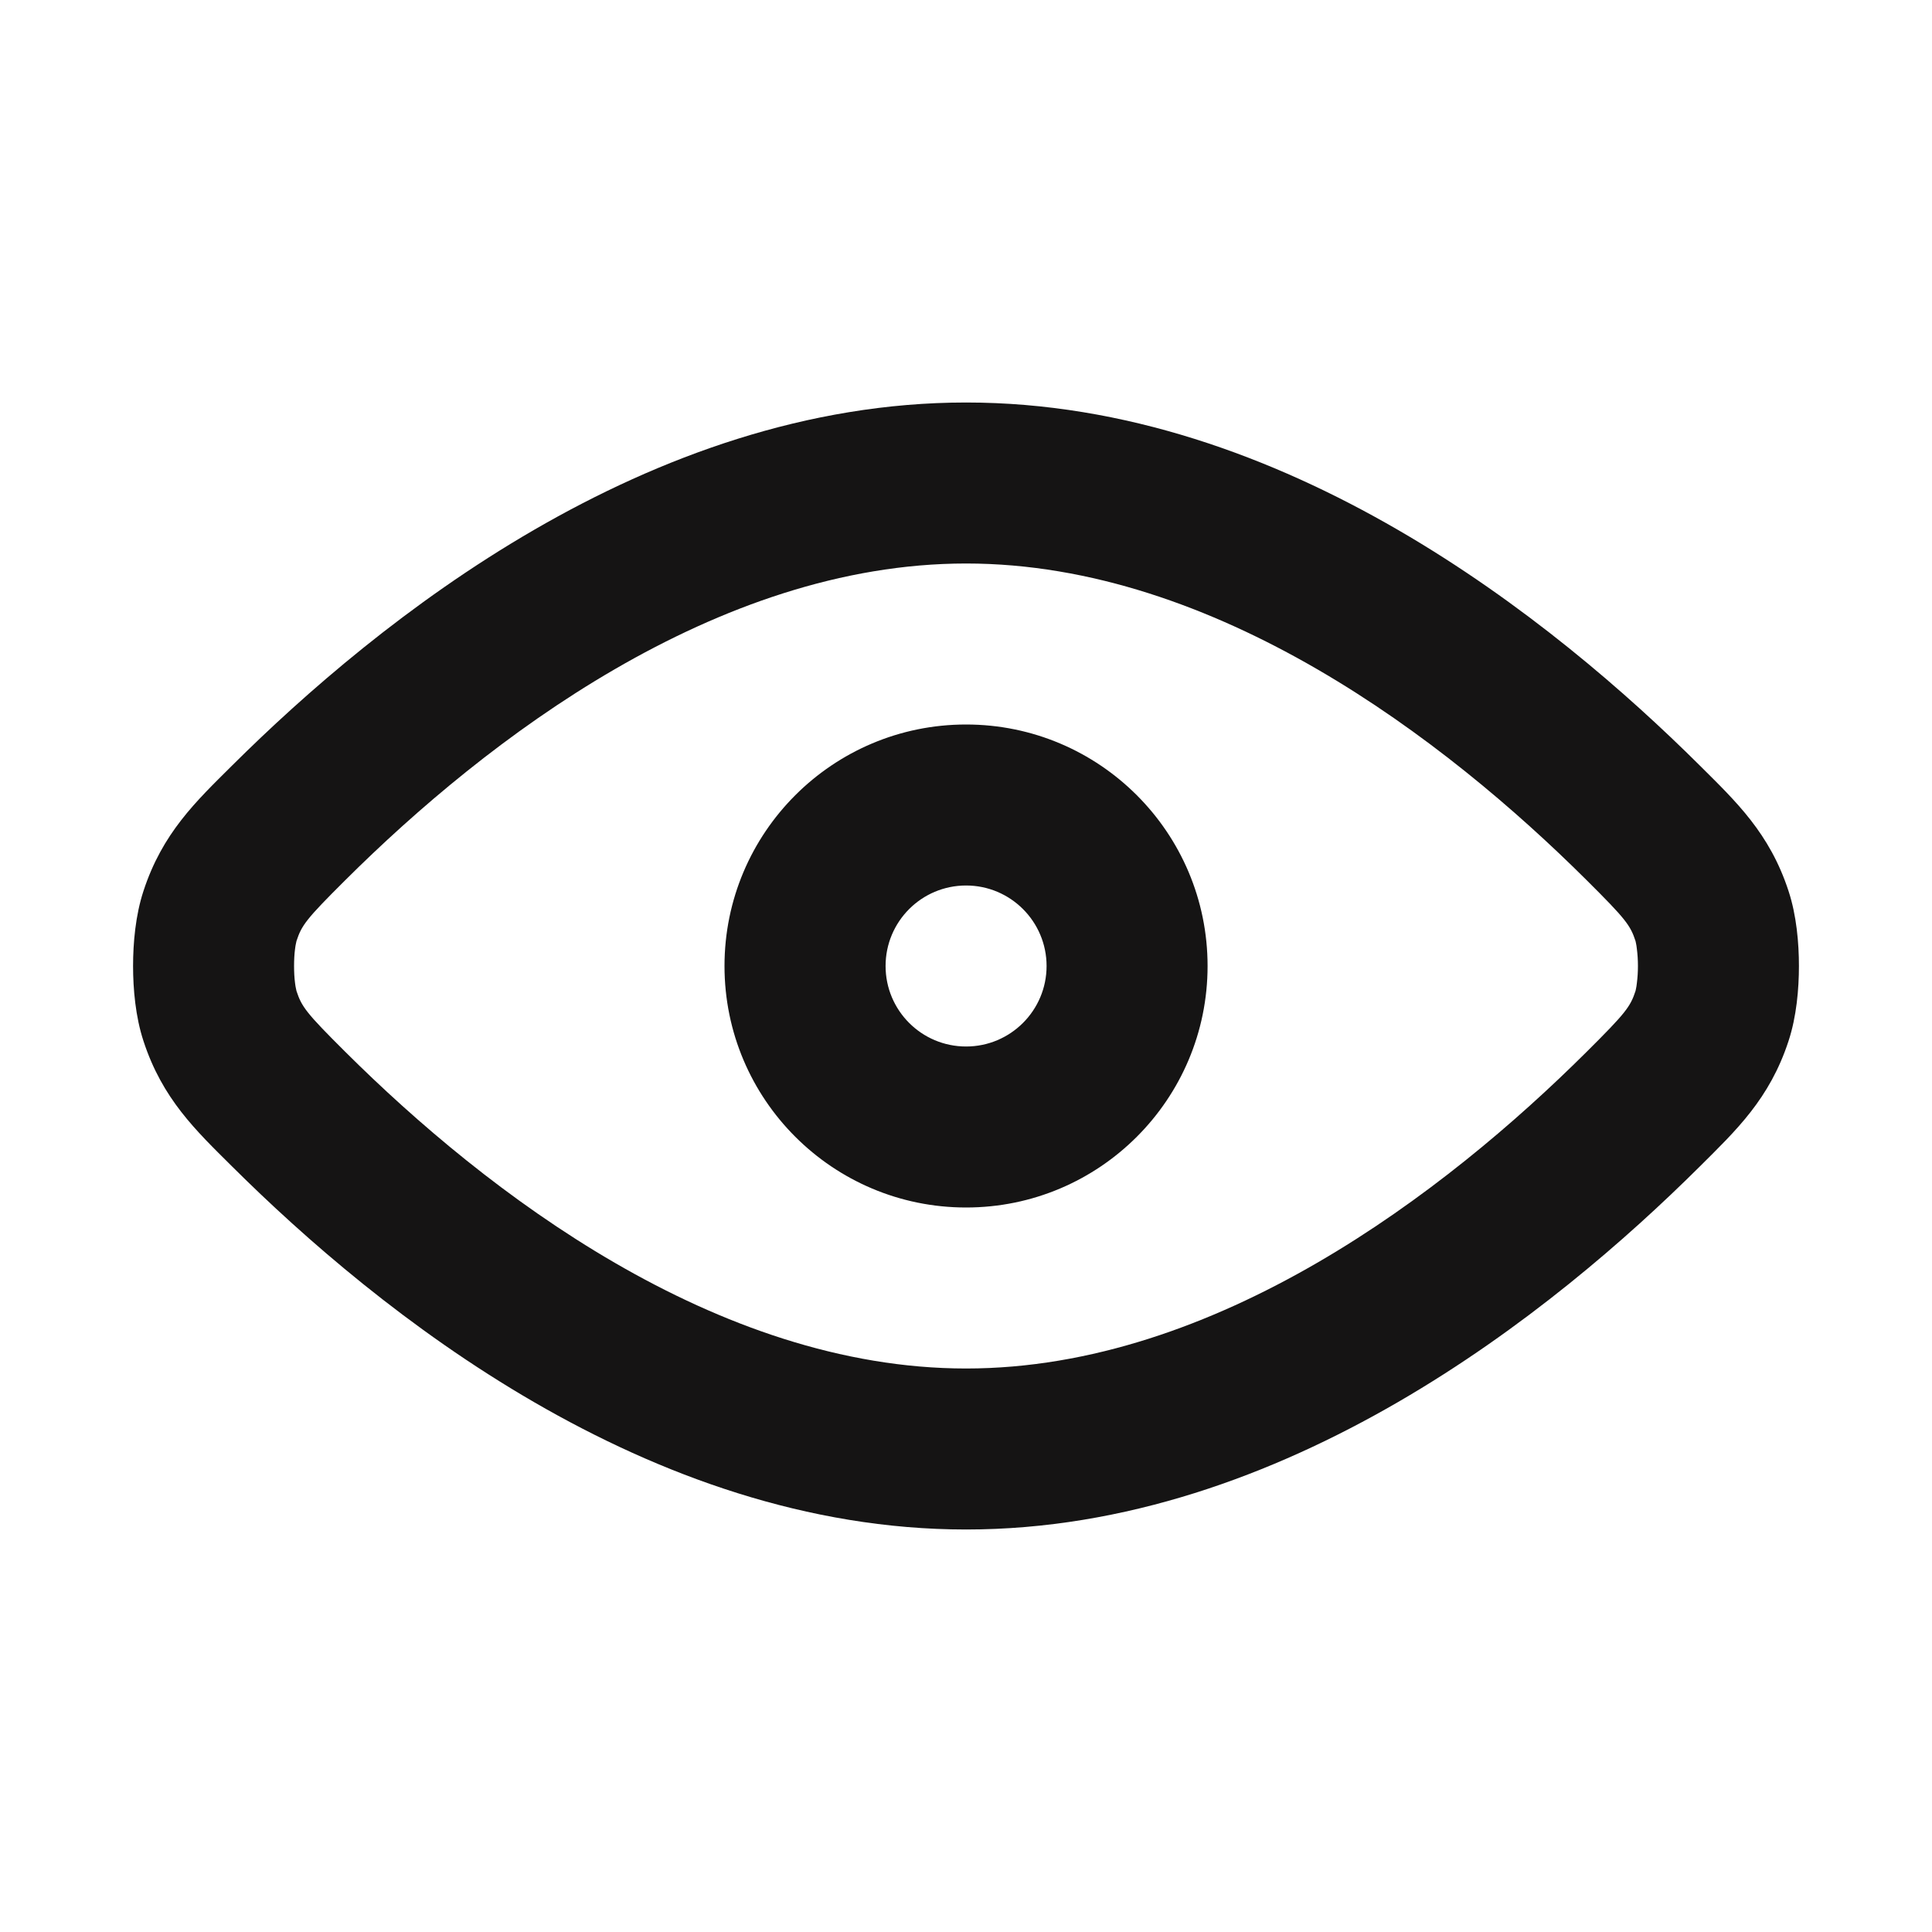 <svg width="24" height="24" viewBox="0 0 24 24" fill="none" xmlns="http://www.w3.org/2000/svg">
<path d="M12.001 5C15.956 5 19.31 7.714 21.118 9.512C21.565 9.957 21.983 10.349 22.218 11.069C22.317 11.37 22.347 11.715 22.347 12C22.347 12.285 22.317 12.63 22.218 12.931C21.983 13.651 21.565 14.043 21.118 14.488C19.31 16.286 15.956 19 12.001 19C8.044 19 4.689 16.286 2.881 14.488C2.433 14.043 2.017 13.651 1.782 12.931C1.683 12.63 1.653 12.285 1.653 12C1.653 11.715 1.683 11.37 1.782 11.069C2.017 10.349 2.433 9.957 2.881 9.512C4.689 7.714 8.044 5 12.001 5ZM12.001 7C8.895 7 6.042 9.19 4.292 10.931C3.801 11.419 3.747 11.495 3.683 11.69C3.682 11.693 3.681 11.701 3.677 11.718C3.673 11.736 3.668 11.76 3.665 11.79C3.657 11.851 3.653 11.923 3.653 12C3.653 12.077 3.657 12.149 3.665 12.21C3.668 12.24 3.673 12.264 3.677 12.282C3.681 12.299 3.682 12.307 3.683 12.31C3.747 12.505 3.801 12.581 4.292 13.069C6.042 14.81 8.895 17 12.001 17C15.105 17 17.957 14.81 19.707 13.069C20.198 12.581 20.253 12.505 20.317 12.31C20.317 12.307 20.319 12.299 20.323 12.282C20.327 12.264 20.331 12.24 20.334 12.21C20.342 12.149 20.347 12.077 20.347 12C20.347 11.923 20.342 11.851 20.334 11.79C20.331 11.76 20.327 11.736 20.323 11.718C20.319 11.701 20.317 11.693 20.317 11.69C20.253 11.495 20.198 11.419 19.707 10.931C17.957 9.19 15.105 7 12.001 7ZM13.001 12C13.001 11.448 12.553 11 12.001 11C11.448 11 11.001 11.448 11.001 12C11.001 12.552 11.448 13 12.001 13C12.553 13 13.001 12.552 13.001 12ZM15.001 12C15.001 13.657 13.657 15 12.001 15C10.344 15 9 13.657 9 12C9 10.343 10.344 9 12.001 9C13.657 9 15.001 10.343 15.001 12Z" fill="#151414"/>
</svg>
